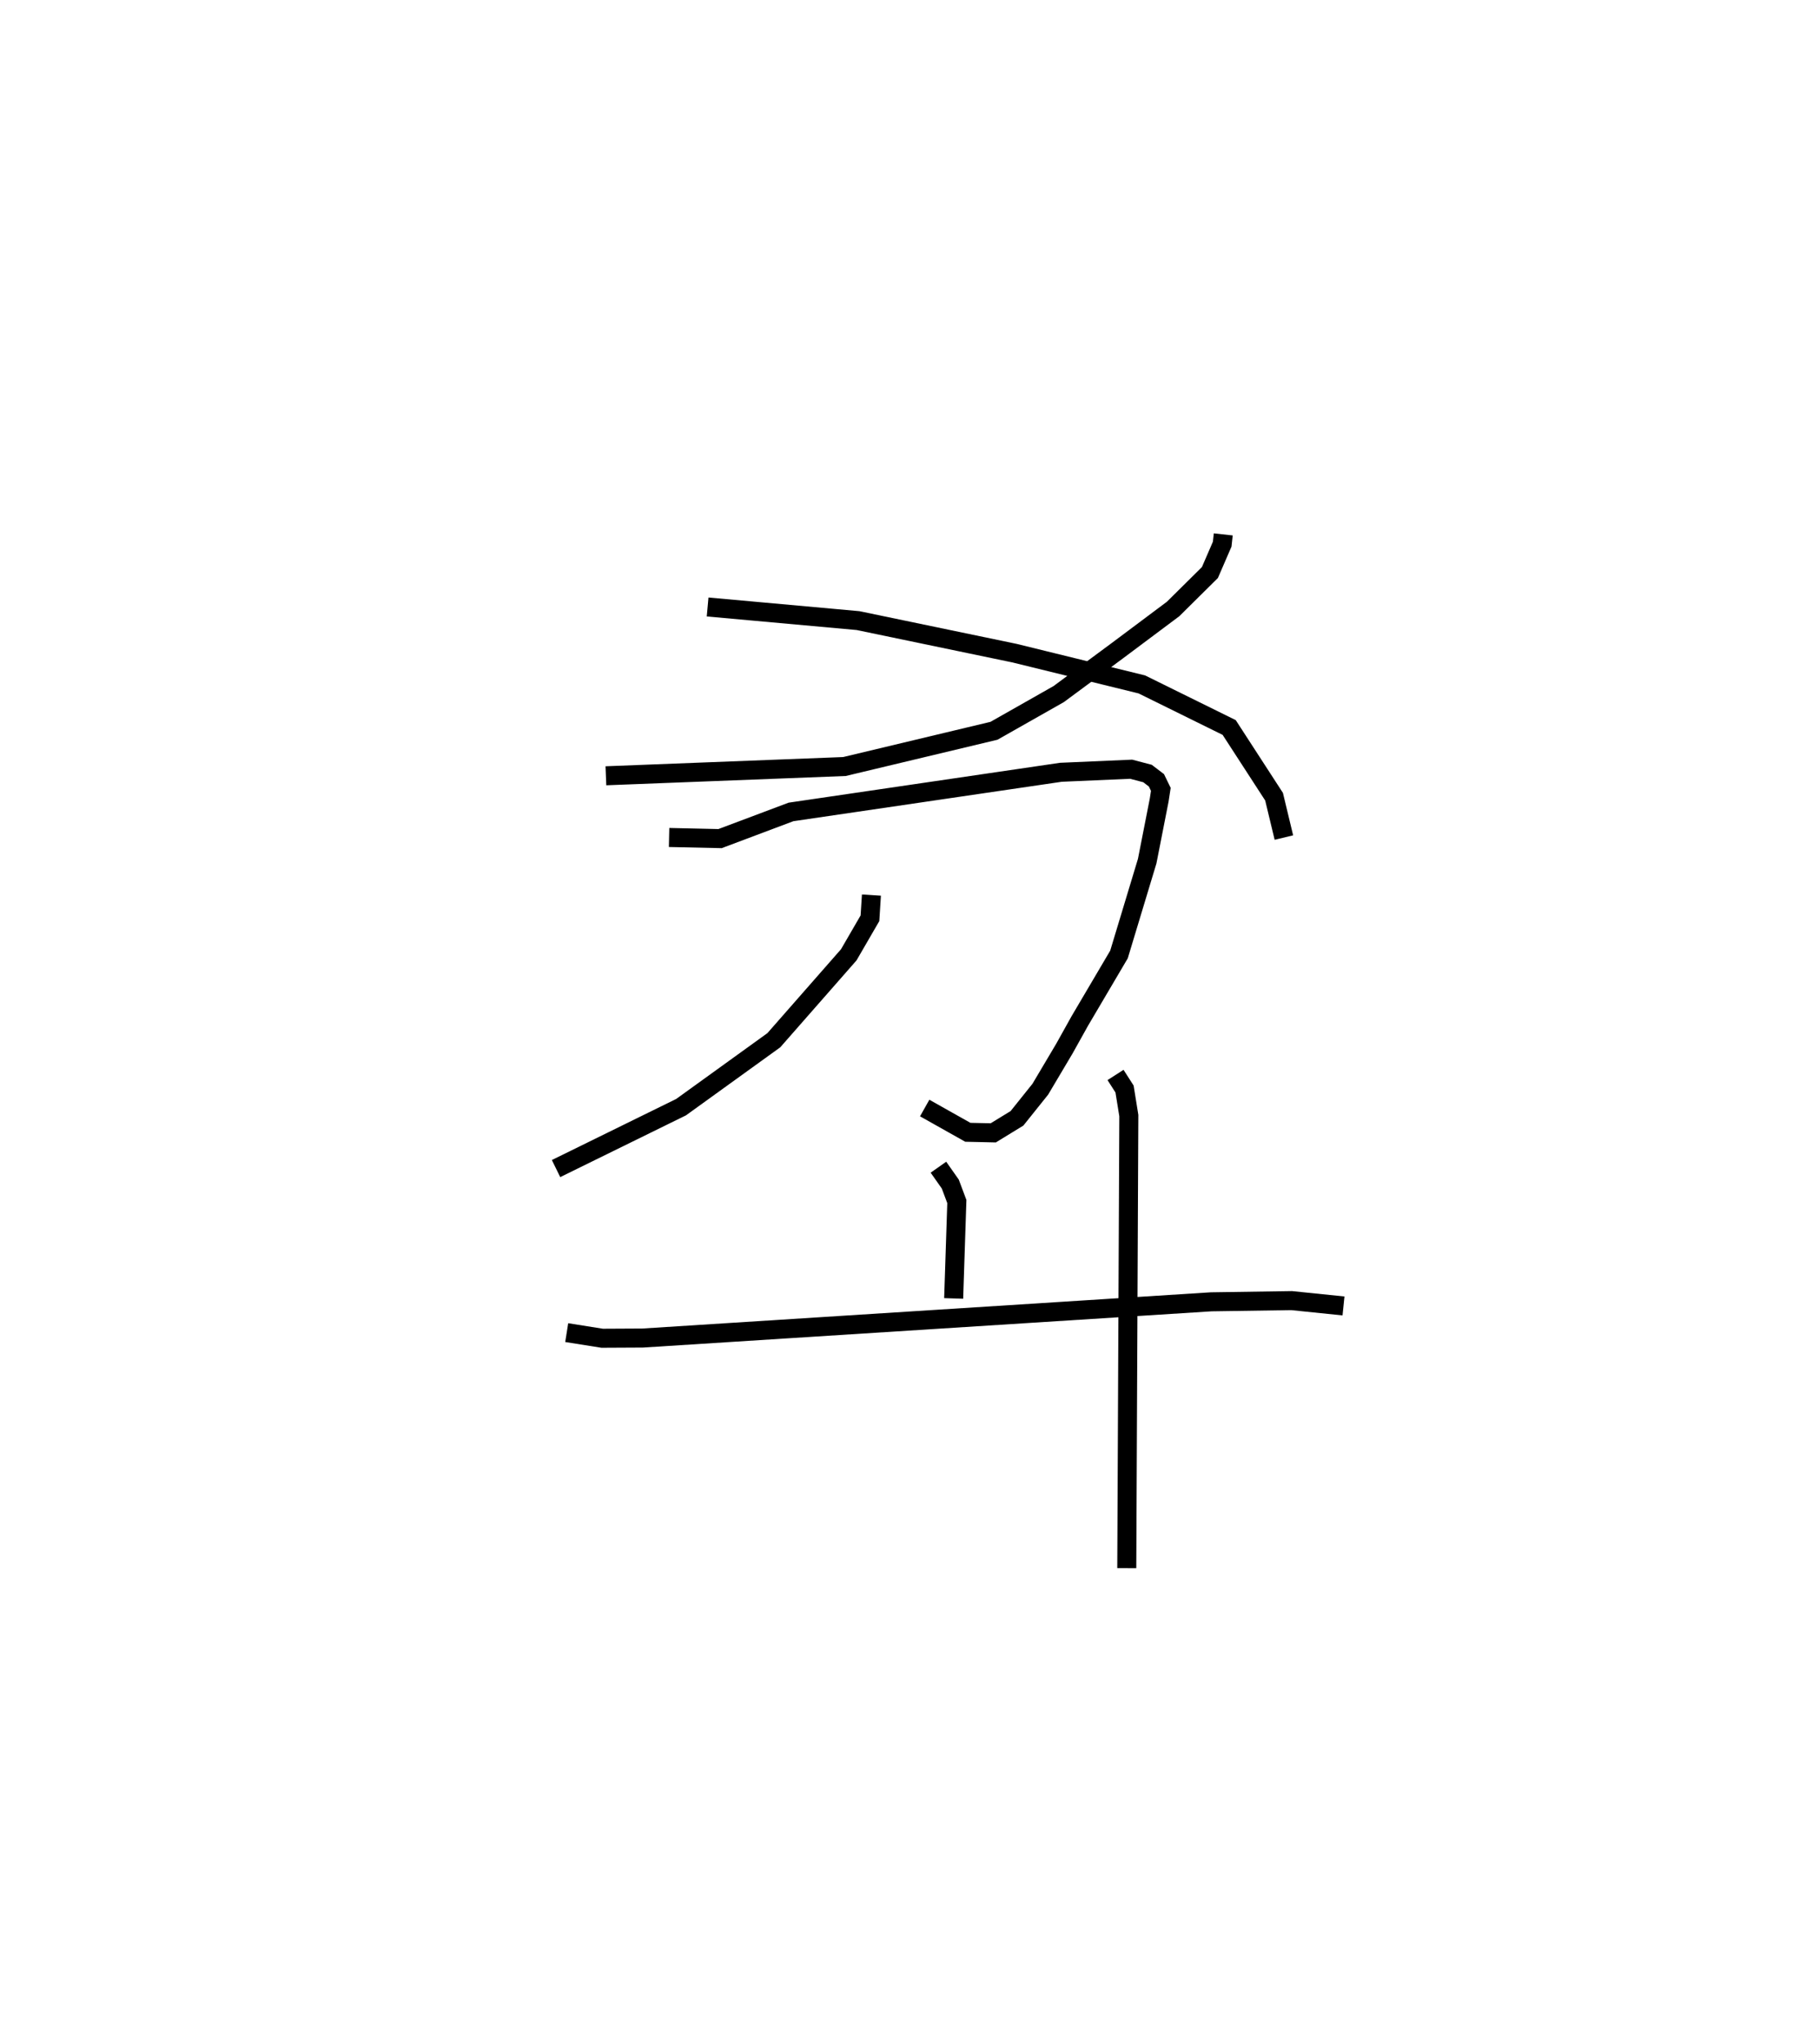 <?xml version="1.0" encoding="utf-8" ?>
<svg baseProfile="full" height="107.422" version="1.1" width="95.644" xmlns="http://www.w3.org/2000/svg" xmlns:ev="http://www.w3.org/2001/xml-events" xmlns:xlink="http://www.w3.org/1999/xlink"><defs /><rect fill="white" height="107.422" width="95.644" x="0" y="0" /><path d="M25,25 m0.0,0.0 m39.32,3.087 l-0.056,0.512 -0.646,1.492 l-1.935,1.915 -2.943,2.201 l-3.074,2.273 -3.401,1.928 l-7.862,1.878 -12.544,0.487 m5.348,-8.872 l7.909,0.716 8.223,1.71 l6.699,1.644 4.593,2.264 l2.36,3.637 0.517,2.148 m-32.327,-0.004 l2.68,0.059 3.73,-1.402 l14.191,-2.084 3.696,-0.161 l0.859,0.226 0.469,0.357 l0.231,0.475 -0.084,0.551 l-0.633,3.223 -1.483,4.905 l-2.056,3.487 -0.81,1.452 l-1.27,2.14 -1.227,1.532 l-1.248,0.764 -1.337,-0.03 l-2.268,-1.275 m-2.801,-11.191 l-0.077,1.217 -1.114,1.921 l-3.94,4.489 -4.877,3.518 l-6.575,3.228 m20.106,-0.072 l0.623,0.885 0.345,0.92 l-0.167,5.093 m-20.346,1.796 l1.864,0.296 2.127,-0.011 l29.897,-1.904 4.23,-0.063 l2.726,0.28 m-11.987,-12.14 l0.474,0.739 0.225,1.396 l-0.108,23.786 " fill="none" stroke="black" stroke-width="1" /></svg>